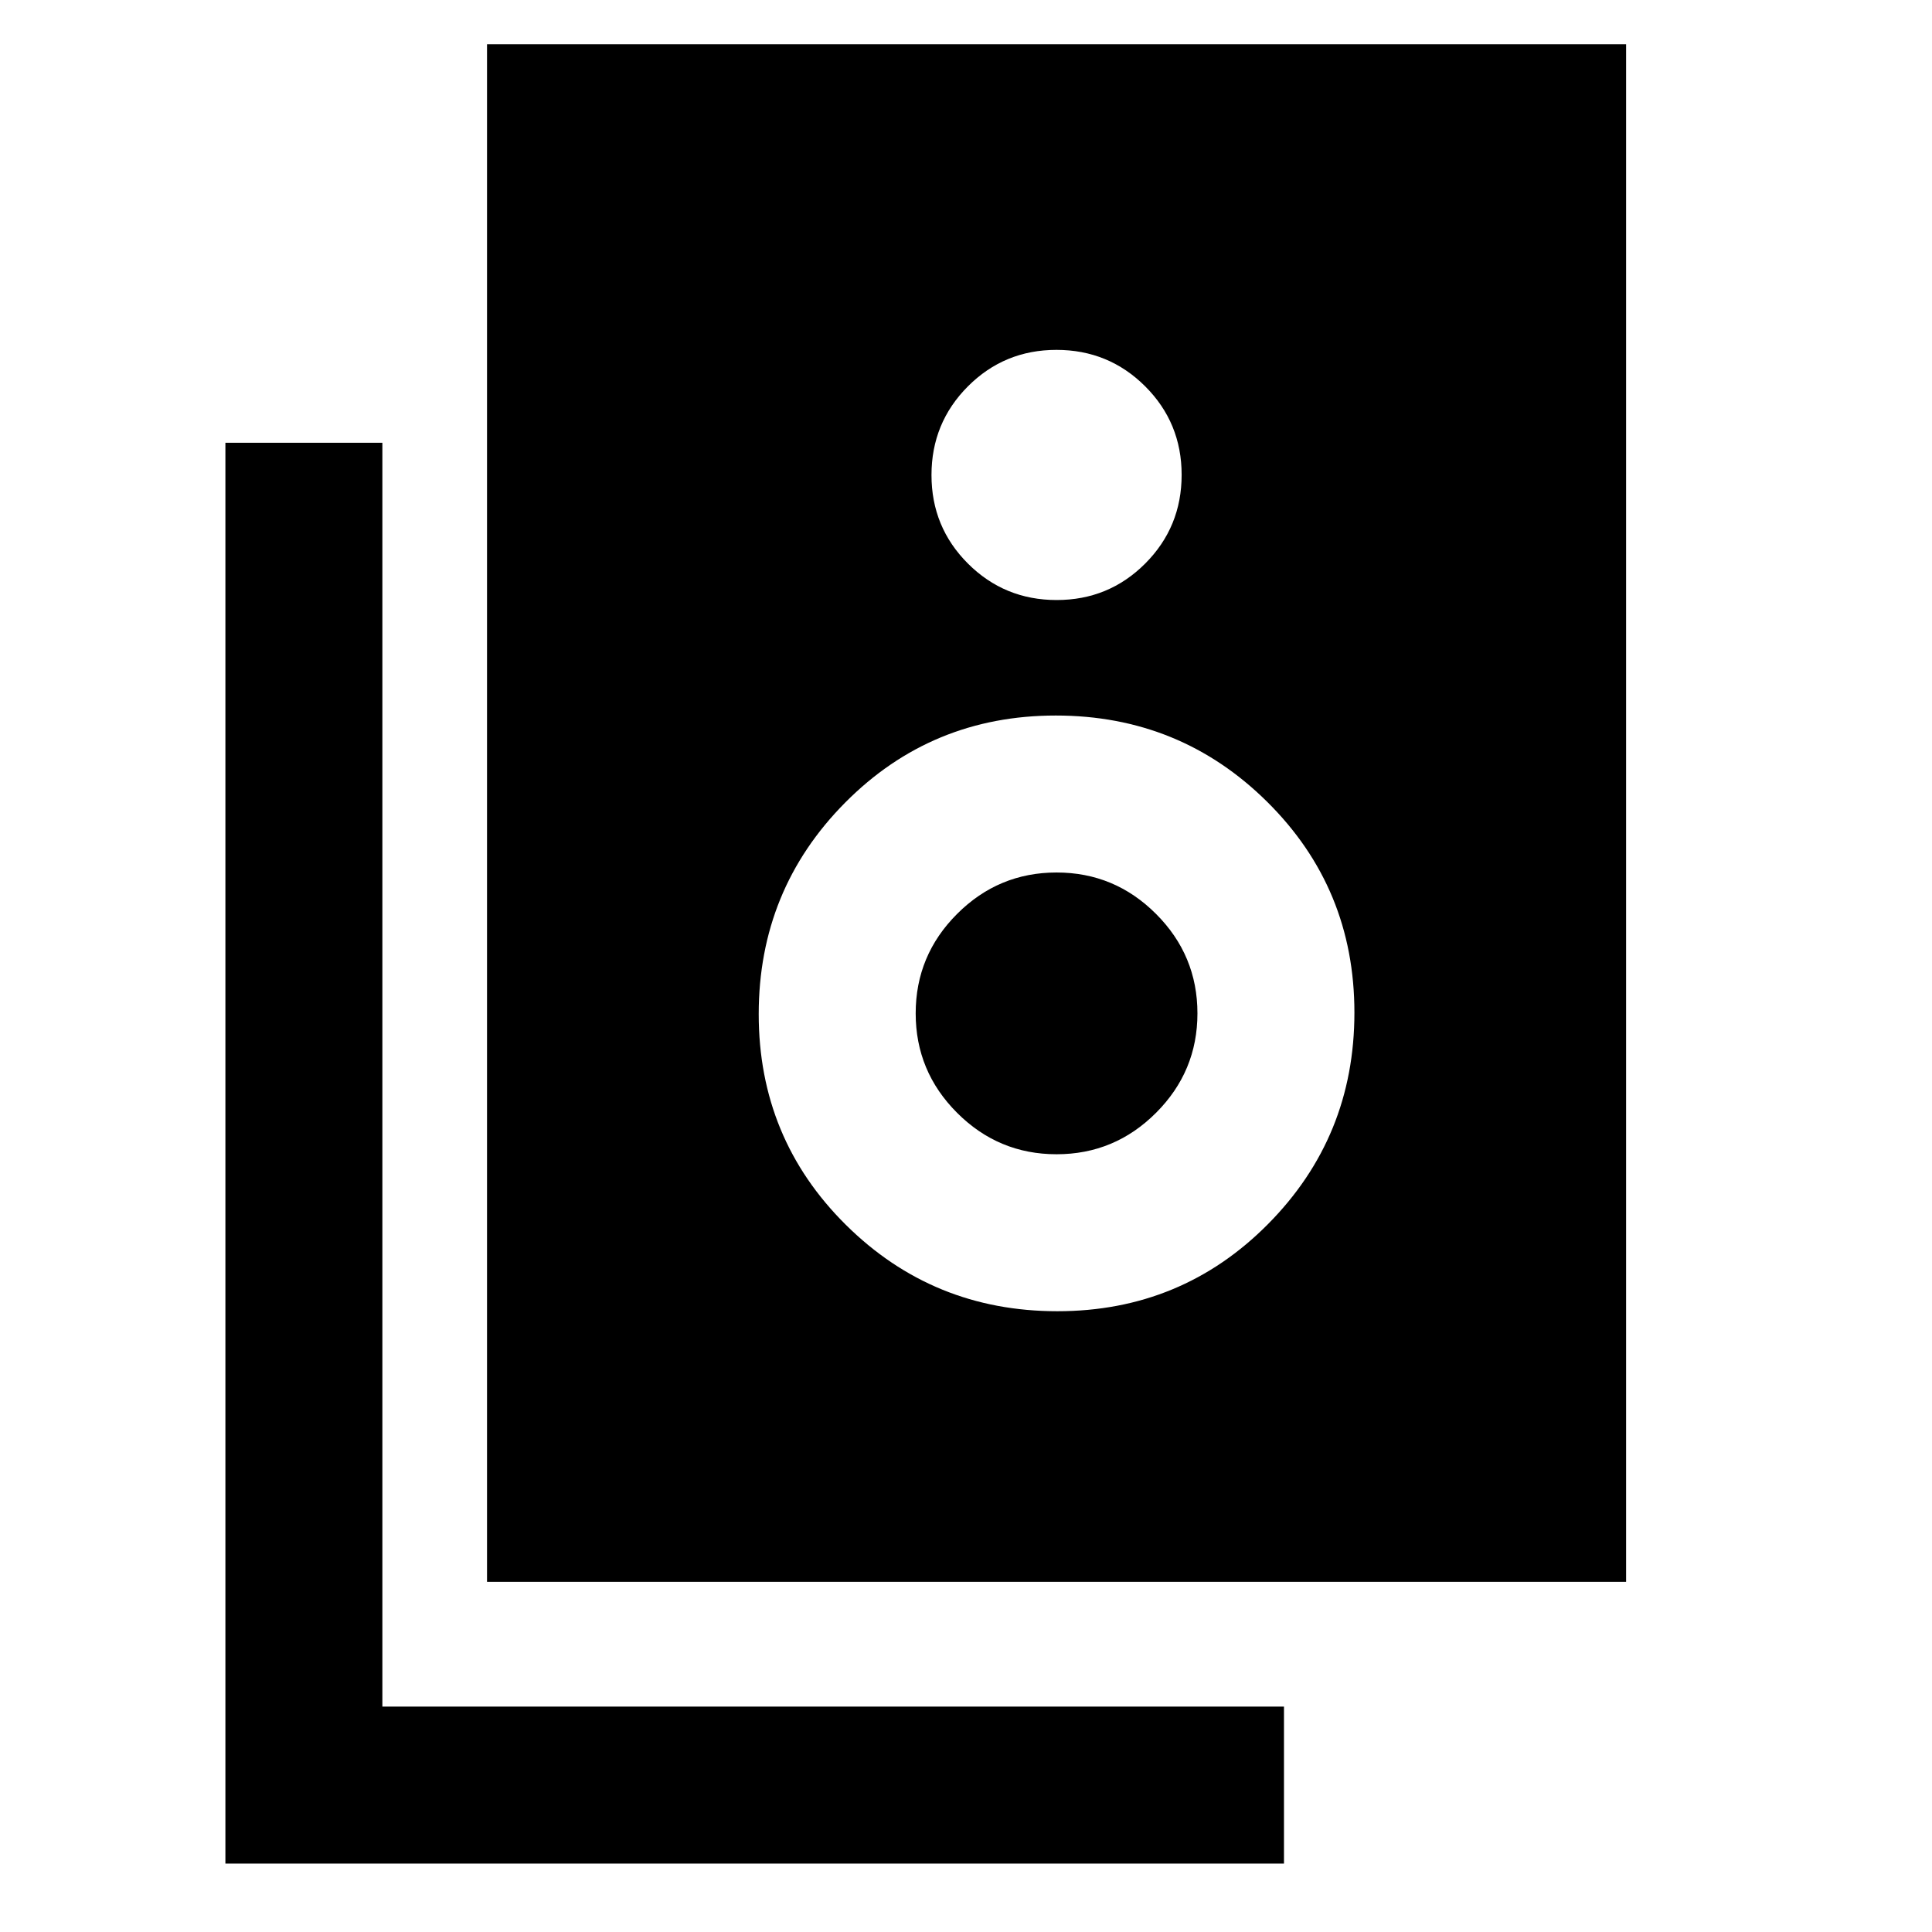 <svg xmlns="http://www.w3.org/2000/svg" height="20" viewBox="0 -960 960 960" width="20"><path d="M242-174v-764h566v764H242Zm283.04-487.85q25.92 0 44.02-18.14 18.09-18.14 18.09-44.06 0-25.91-18.14-44.01-18.14-18.09-44.06-18.09-25.91 0-44.01 18.14-18.09 18.14-18.09 44.06 0 25.91 18.14 44.01 18.14 18.09 44.05 18.09Zm.34 353.39q61.77 0 104.7-43.31Q673-395.07 673-456.84q0-61.77-43.31-104.7-43.3-42.92-105.07-42.92-61.77 0-104.7 43.31Q377-517.85 377-456.08q0 61.77 43.31 104.7 43.3 42.92 105.07 42.92Zm-.38-78q-28.85 0-49.42-20.58Q455-427.61 455-456.46t20.58-49.42q20.57-20.58 49.42-20.58t49.42 20.58Q595-485.31 595-456.46t-20.58 49.42q-20.57 20.58-49.42 20.58ZM638-34H112v-706h78v628h448v78Z"/></svg>